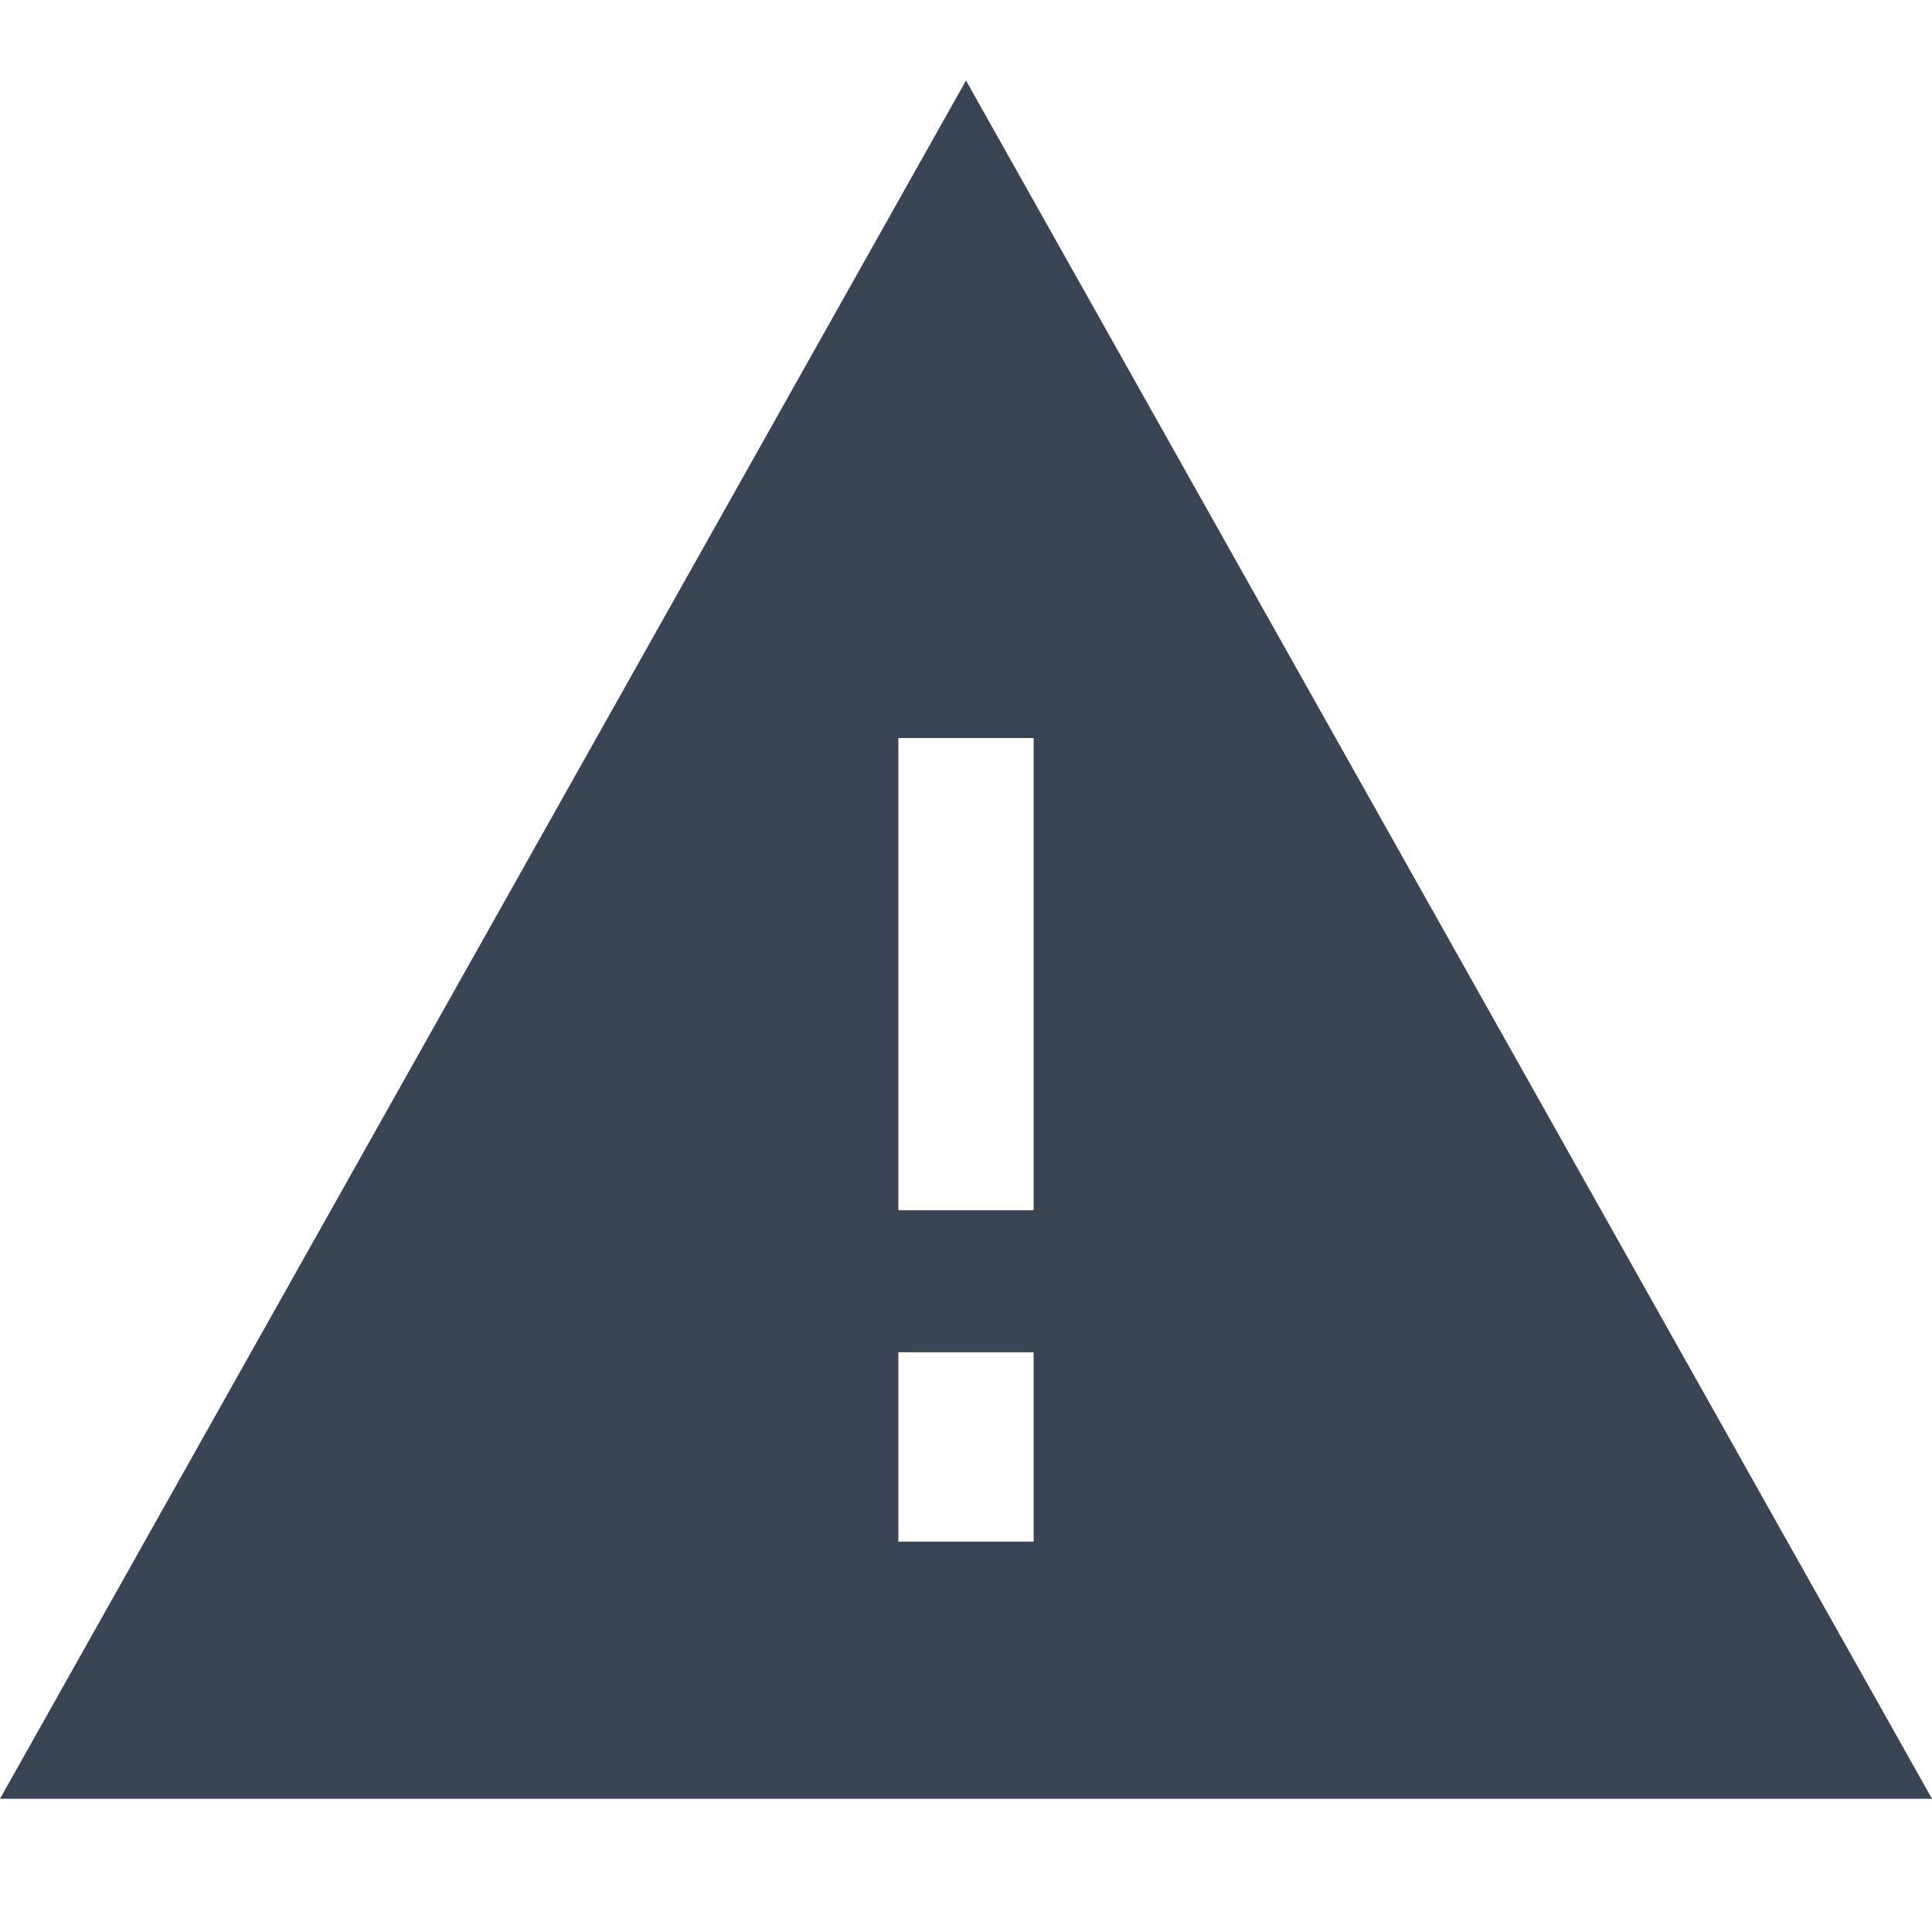 <svg width="24" height="24" viewBox="0 0 24 24" fill="none" xmlns="http://www.w3.org/2000/svg">
<g clip-path="url(#clip0_11029_22141)">
<path fill-rule="evenodd" clip-rule="evenodd" d="M12 1L0 22.345H24L12 1ZM11.16 9.168H12.84V15.034H11.16V9.168ZM11.16 16.798H12.84V19.151H11.16V16.798Z" fill="#394455"/>
</g>
<defs>
<clipPath id="clip0_11029_22141">
<rect width="24" height="24" fill="white"/>
</clipPath>
</defs>
</svg>
